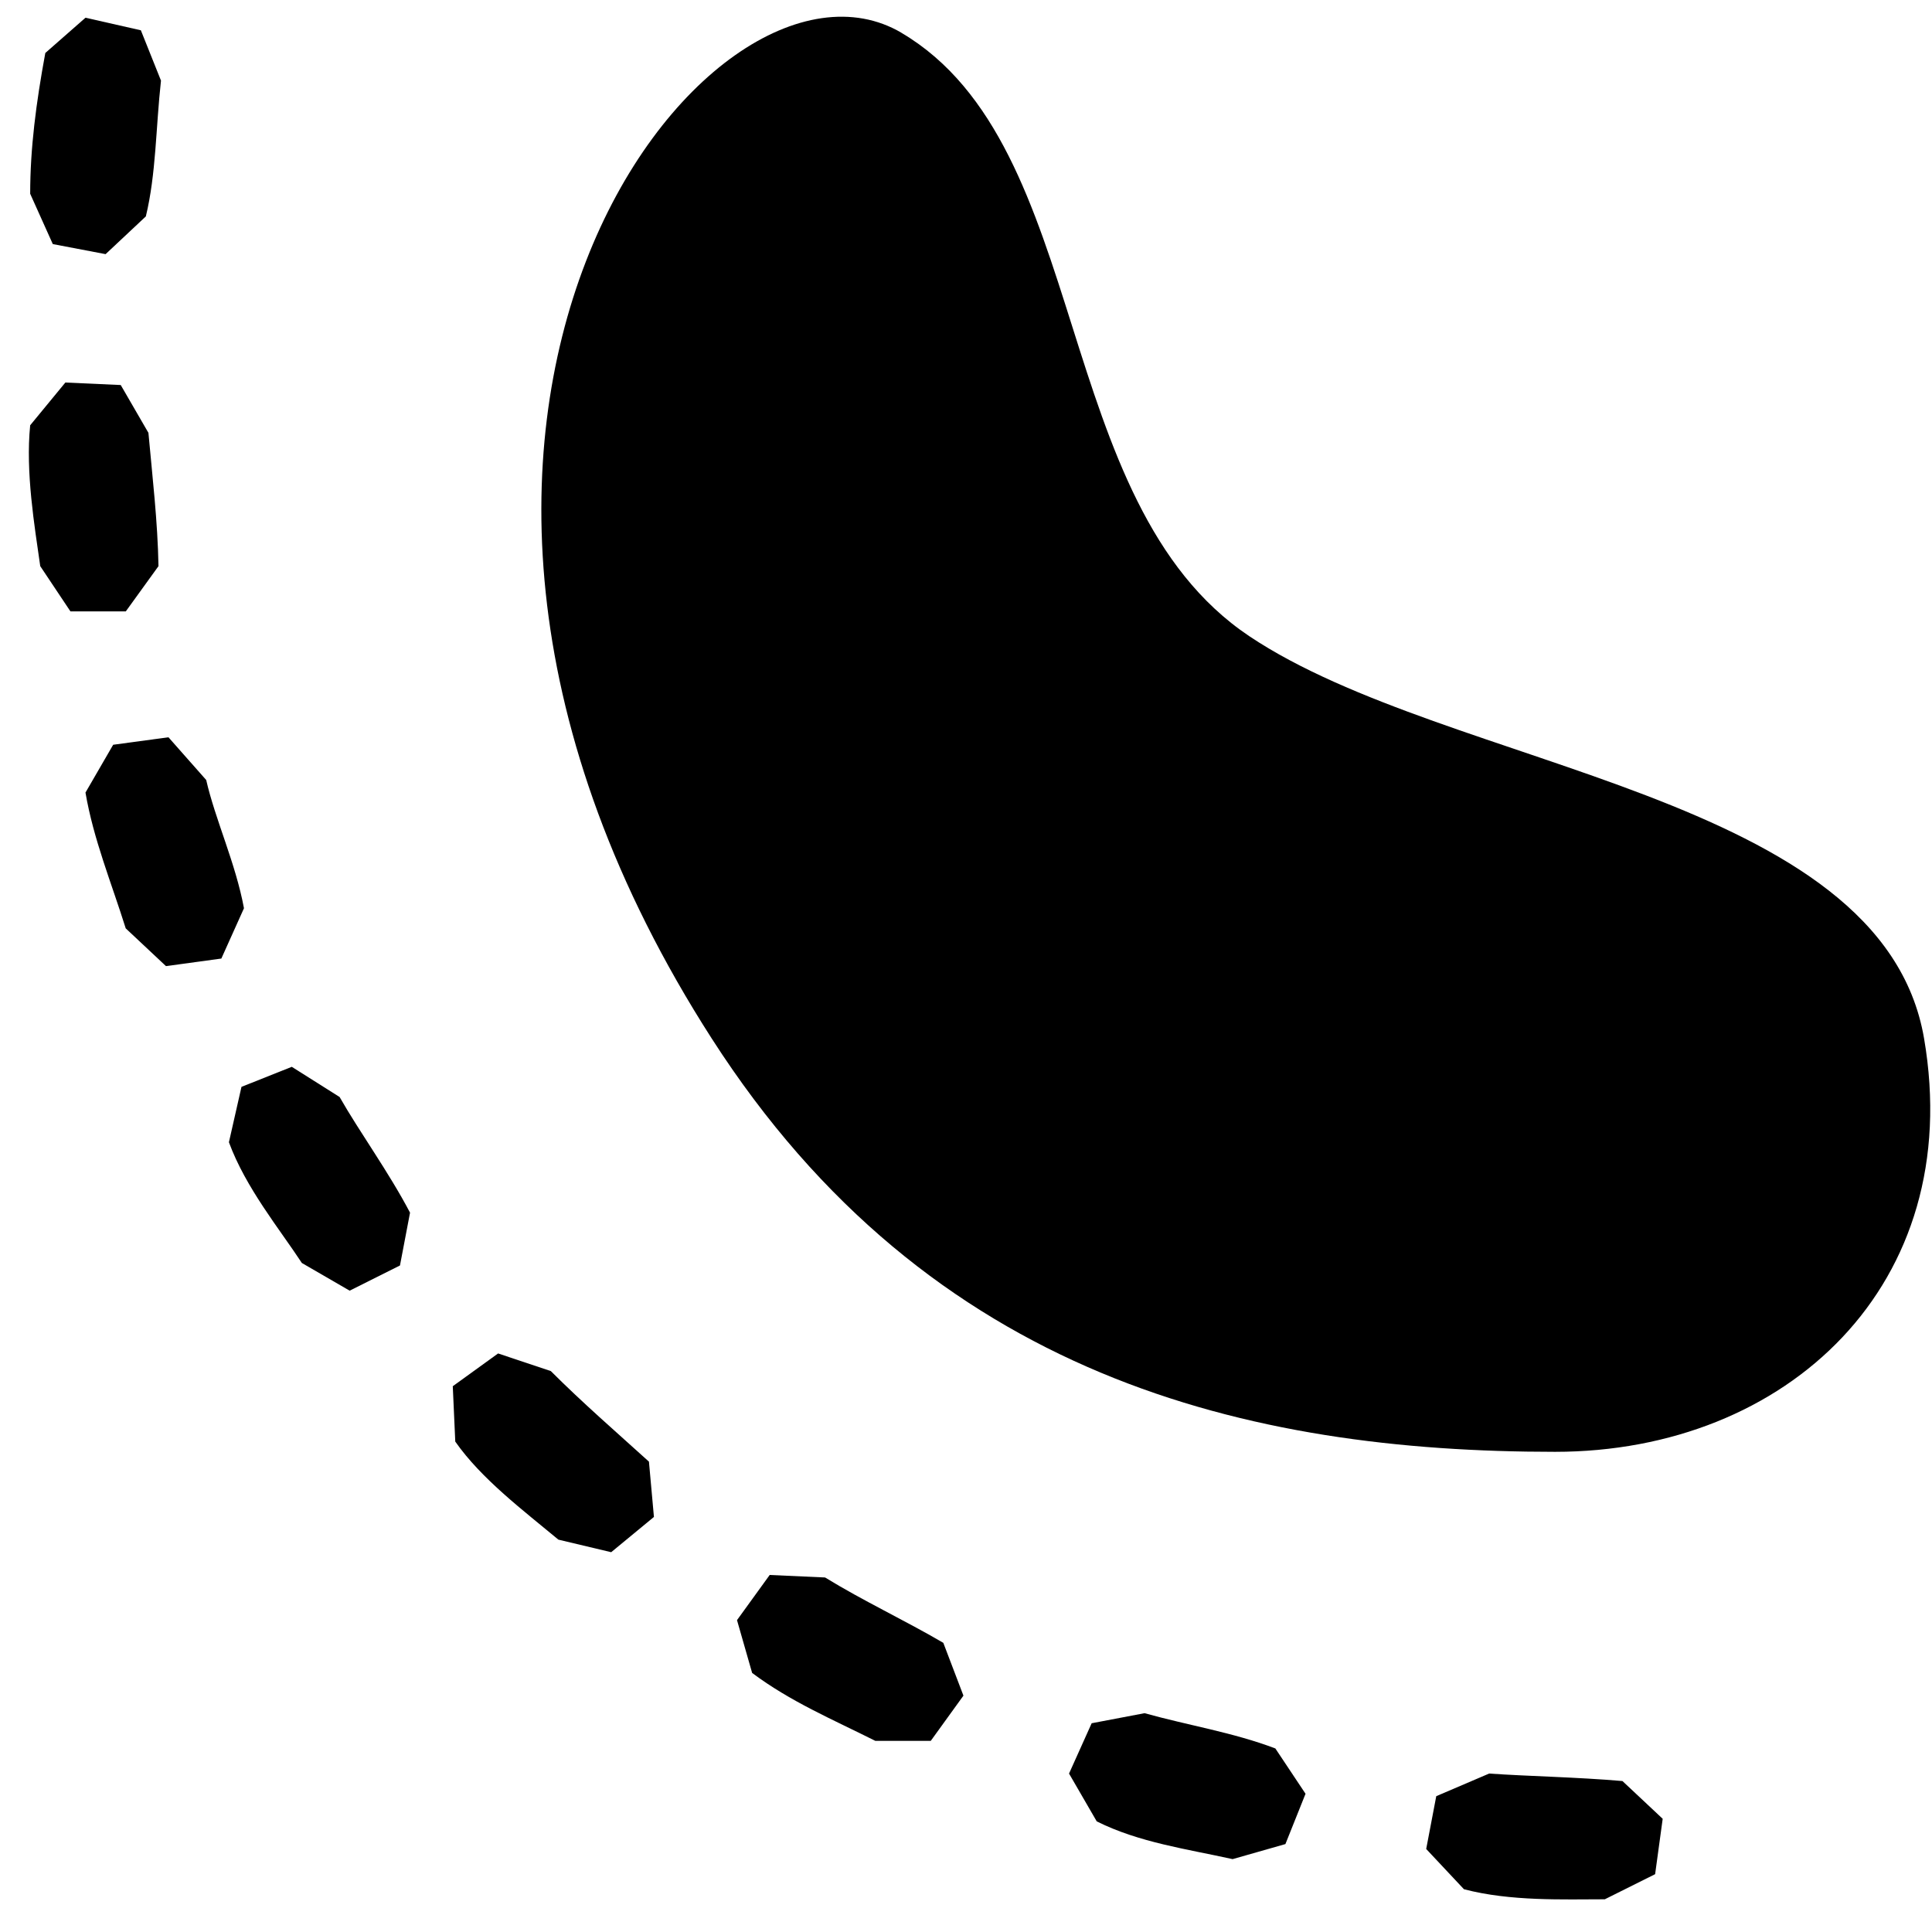 <?xml version="1.0" encoding="UTF-8" standalone="no"?>
<!-- Created with Inkscape (http://www.inkscape.org/) -->

<svg
   xmlns:dc="http://purl.org/dc/elements/1.1/"
   xmlns:cc="http://creativecommons.org/ns#"
   xmlns:rdf="http://www.w3.org/1999/02/22-rdf-syntax-ns#"
   xmlns:svg="http://www.w3.org/2000/svg"
   xmlns="http://www.w3.org/2000/svg"
   xmlns:sodipodi="http://sodipodi.sourceforge.net/DTD/sodipodi-0.dtd"
   xmlns:inkscape="http://www.inkscape.org/namespaces/inkscape"
   width="1000"
   height="1000"
   id="svg3888"
   version="1.1"
   inkscape:version="0.91 r13725"
   sodipodi:docname="layer_curvewarp.svg"
   inkscape:export-filename="/Users/chyu/Source/sif.font/resources/concepts/layer_curvewarp.png"
   inkscape:export-xdpi="2.1600001"
   inkscape:export-ydpi="2.1600001">
  <defs
     id="defs3890" />
  <sodipodi:namedview
     id="base"
     pagecolor="#ffffff"
     bordercolor="#666666"
     borderopacity="1.0"
     inkscape:pageopacity="0.0"
     inkscape:pageshadow="2"
     inkscape:zoom="0.63999999"
     inkscape:cx="500.00002"
     inkscape:cy="500.0002"
     inkscape:document-units="px"
     inkscape:current-layer="g3582"
     showgrid="false"
     inkscape:window-width="1440"
     inkscape:window-height="826"
     inkscape:window-x="0"
     inkscape:window-y="0"
     inkscape:window-maximized="1" />
  <g
     inkscape:label="Layer 1"
     inkscape:groupmode="layer"
     id="layer1"
     transform="translate(0,-52.362)">
    <g
       style="display:inline"
       id="g3582"
       transform="matrix(40.887,0,0,40.887,2575.176,-58573.169)">
      <g
         transform="matrix(1.019,0,0,1.019,-142.528,345.871)"
         style="display:inline"
         id="g6633">
        <rect
           style="fill:none;stroke:none"
           id="rect6200"
           width="24"
           height="24"
           x="78.056"
           y="1067.613" />
        <path
           sodipodi:nodetypes="zssssz"
           inkscape:connector-curvature="0"
           id="path5370"
           d="m 89.26,1068.093 c 2.388,1.407 1.834,5.83 4.322,7.496 2.489,1.666 7.859,1.943 8.383,4.997 0.524,3.054 -1.703,5.136 -4.584,5.136 -3.798,0 -7.768,-0.914 -10.478,-5.136 -4.923,-7.669 -0.031,-13.9 2.358,-12.493 z"
           style="fill:#000000;stroke:none" />
        <path
           style="color:#000000;font-style:normal;font-variant:normal;font-weight:normal;font-stretch:normal;font-size:medium;line-height:normal;font-family:Sans;-inkscape-font-specification:Sans;text-indent:0;text-align:start;text-decoration:none;text-decoration-line:none;letter-spacing:normal;word-spacing:normal;text-transform:none;direction:ltr;block-progression:tb;writing-mode:lr-tb;baseline-shift:baseline;text-anchor:start;display:inline;overflow:visible;visibility:visible;fill:#000000;fill-opacity:1;stroke:none;stroke-width:1.5;marker:none;enable-background:accumulate"
           d="m 78.625,1068.344 c -0.115,0.622 -0.188,1.186 -0.188,1.749 l 0.281,0.625 0.656,0.125 0.5,-0.469 c 0.128,-0.53 0.123,-1.097 0.188,-1.687 l -0.25,-0.625 -0.688,-0.156 z m -0.188,4.625 c -0.059,0.583 0.054,1.249 0.125,1.75 l 0.375,0.562 0.688,0 0.406,-0.562 c -0.01,-0.553 -0.075,-1.105 -0.125,-1.656 l -0.344,-0.594 -0.688,-0.031 z m 1.031,3.969 -0.344,0.594 c 0.099,0.58 0.323,1.123 0.5,1.687 l 0.5,0.469 0.688,-0.094 0.281,-0.625 c -0.104,-0.561 -0.358,-1.104 -0.469,-1.593 l -0.469,-0.531 z m 1.594,4.25 -0.156,0.688 c 0.209,0.568 0.63,1.079 0.906,1.5 l 0.594,0.344 0.625,-0.313 0.125,-0.656 c -0.266,-0.507 -0.626,-1 -0.875,-1.437 l -0.594,-0.375 z m 2.625,3.719 0.031,0.688 c 0.326,0.466 0.849,0.858 1.281,1.218 l 0.656,0.156 0.531,-0.438 -0.062,-0.687 c -0.411,-0.372 -0.827,-0.733 -1.219,-1.125 L 84.25,1084.5 Z m 3.531,2.906 0.188,0.656 c 0.476,0.356 0.99,0.573 1.531,0.844 l 0.688,0 0.406,-0.562 -0.25,-0.656 c -0.484,-0.283 -0.99,-0.518 -1.469,-0.812 l -0.688,-0.031 z m 4.406,1.281 -0.281,0.625 0.344,0.594 c 0.526,0.263 1.119,0.343 1.688,0.469 l 0.656,-0.187 0.25,-0.625 -0.375,-0.563 c -0.524,-0.199 -1.084,-0.287 -1.625,-0.438 z m 4.281,0.906 -0.125,0.656 0.469,0.5 c 0.579,0.152 1.236,0.125 1.75,0.125 l 0.625,-0.312 0.094,-0.688 -0.5,-0.469 c -0.565,-0.049 -1.166,-0.059 -1.656,-0.093 z"
           id="path5372"
           inkscape:connector-curvature="0"
           sodipodi:nodetypes="cccccccccccccccccccccccccccccccccccccccccccccccccccccccccccccccccccccccc" />
      </g>
    </g>
  </g>
</svg>
